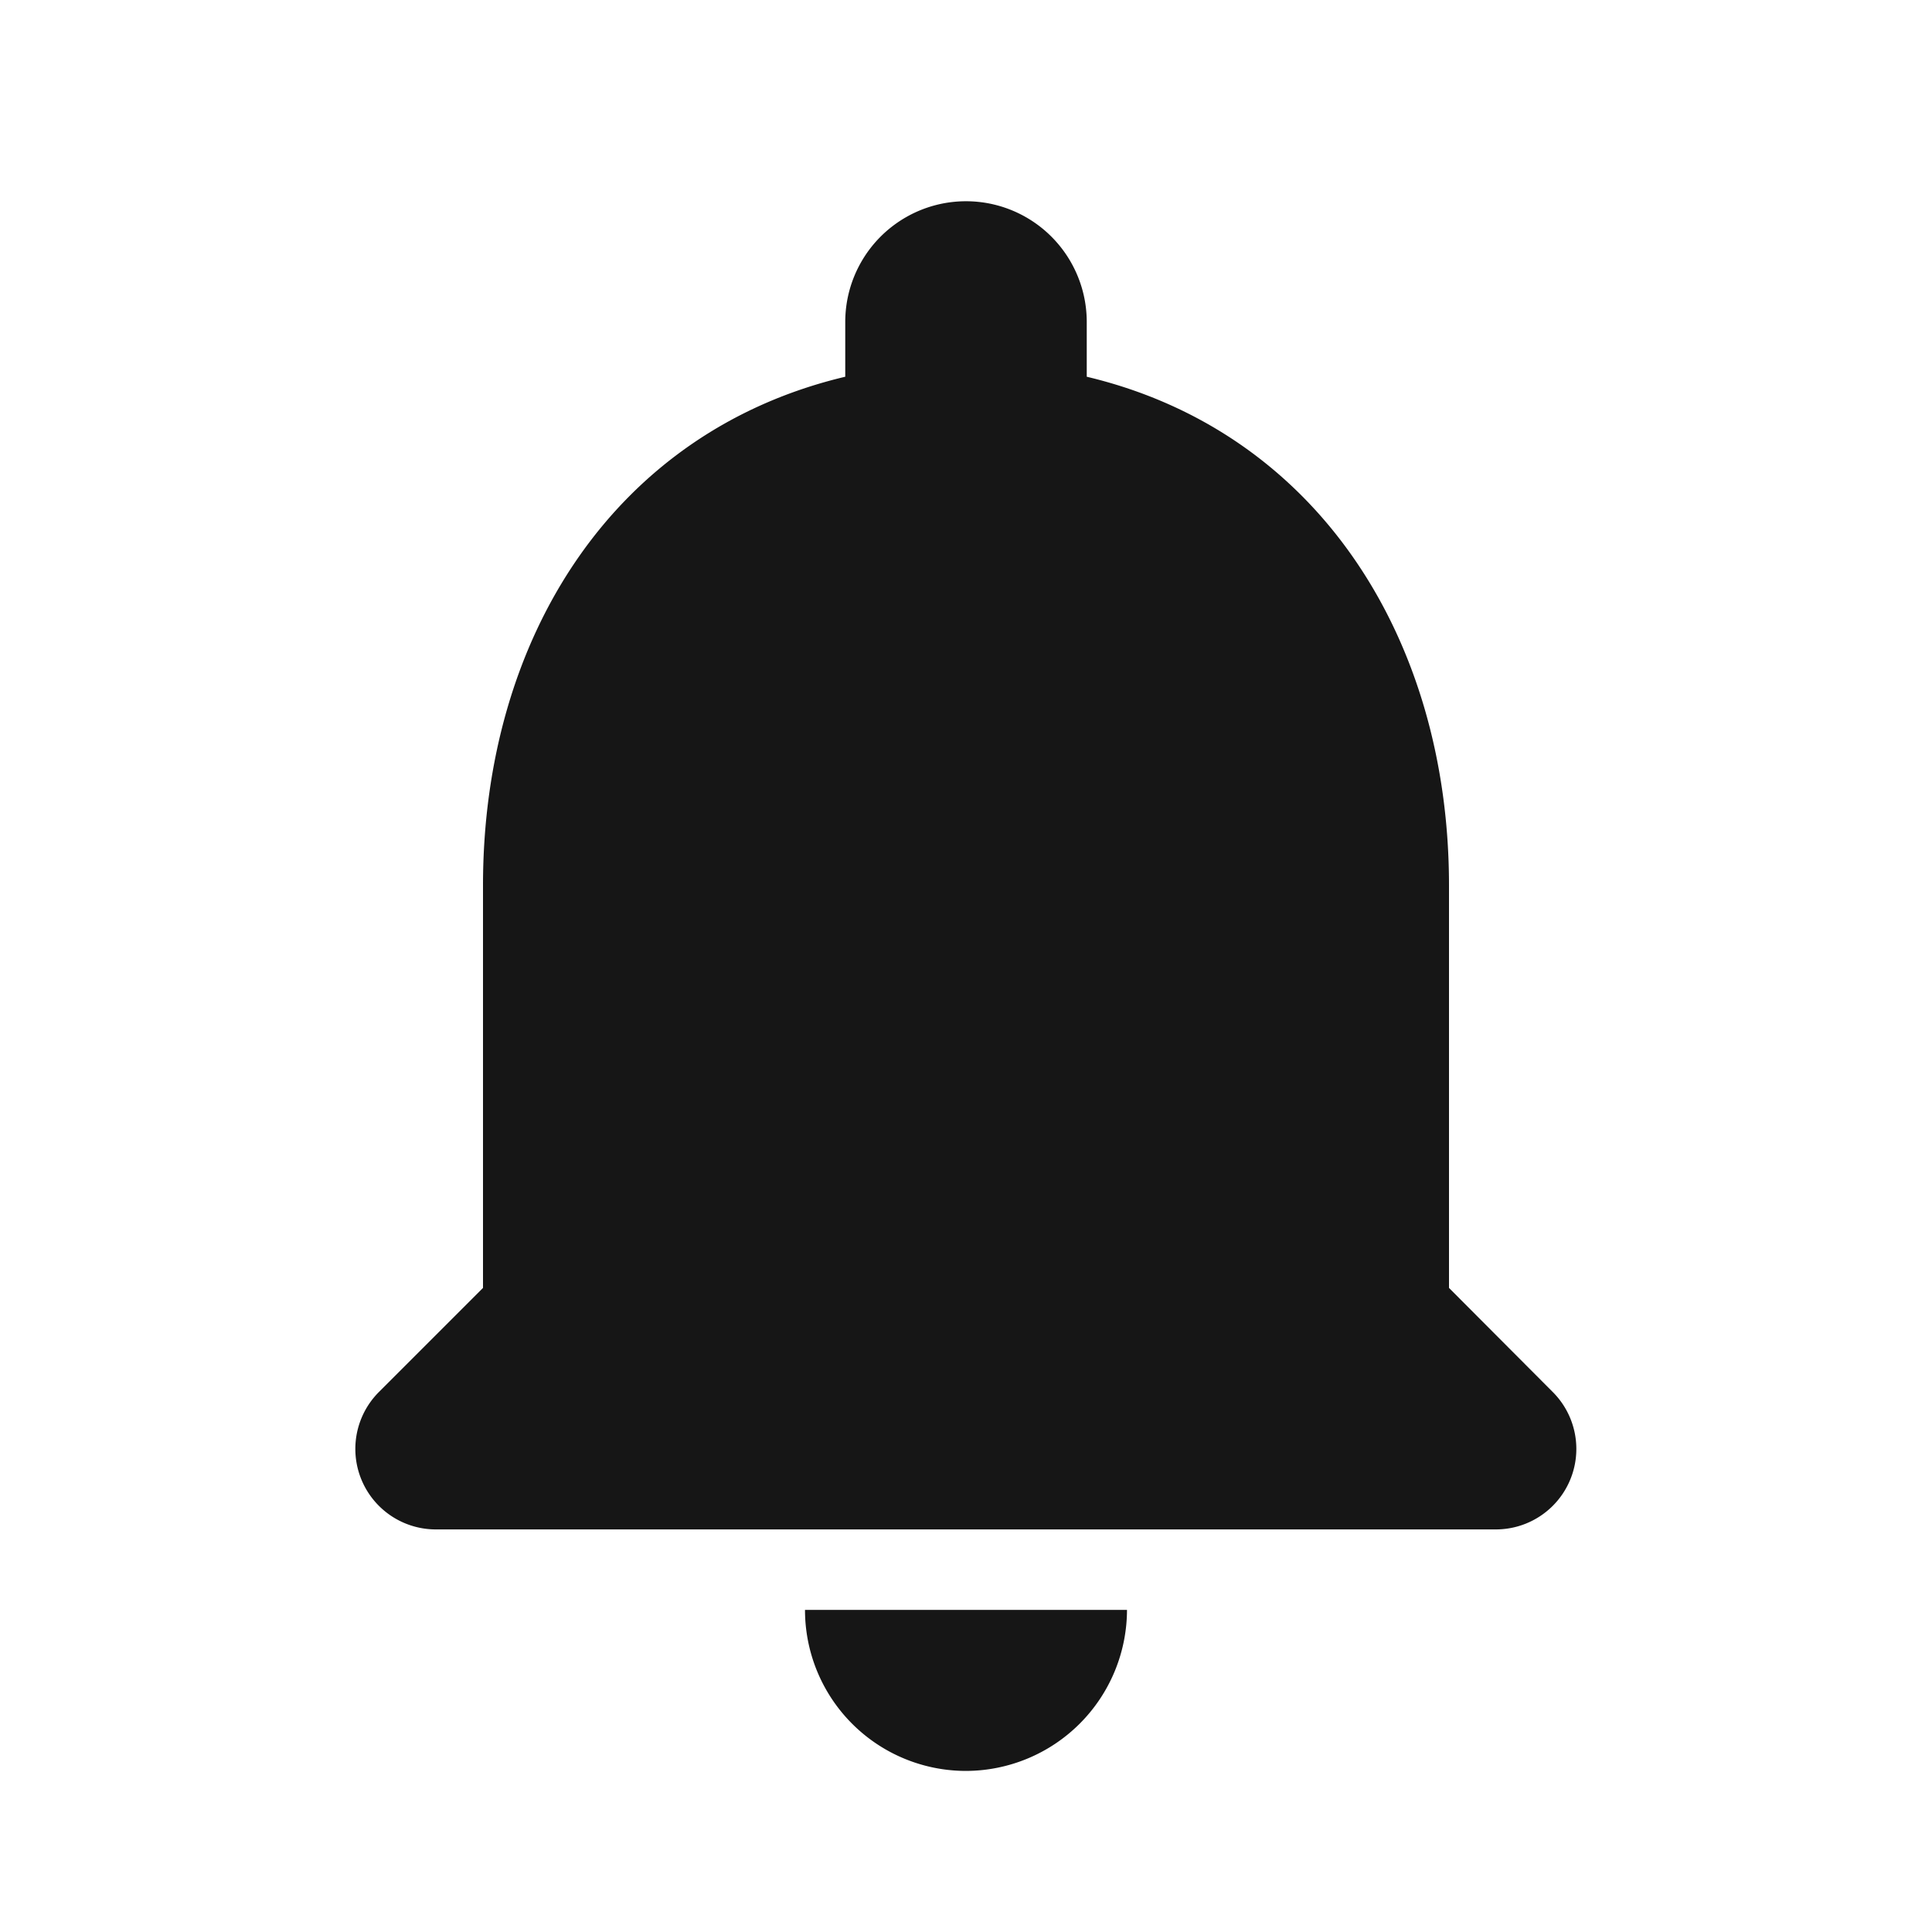 <svg id="Group_10638" data-name="Group 10638" xmlns="http://www.w3.org/2000/svg" width="24" height="24" viewBox="0 0 24 24">
  <path id="Path_9999" data-name="Path 9999" d="M243.952,469.661h24v24h-24Z" transform="translate(-243.952 -469.661)" fill="#161616" opacity="0"/>
  <path id="Path_10000" data-name="Path 10000" d="M255.95,491.659a2.005,2.005,0,0,0,2-2h-4A2,2,0,0,0,255.95,491.659Zm6-6v-5c0-3.07-1.639-5.639-4.5-6.319v-.68a1.5,1.5,0,1,0-3,0v.68c-2.869.68-4.5,3.24-4.5,6.319v5l-1.29,1.29a1,1,0,0,0,.7,1.71h13.166a1,1,0,0,0,.71-1.71Z" transform="translate(-243.95 -469.66)" fill="#161616"/>
</svg>

